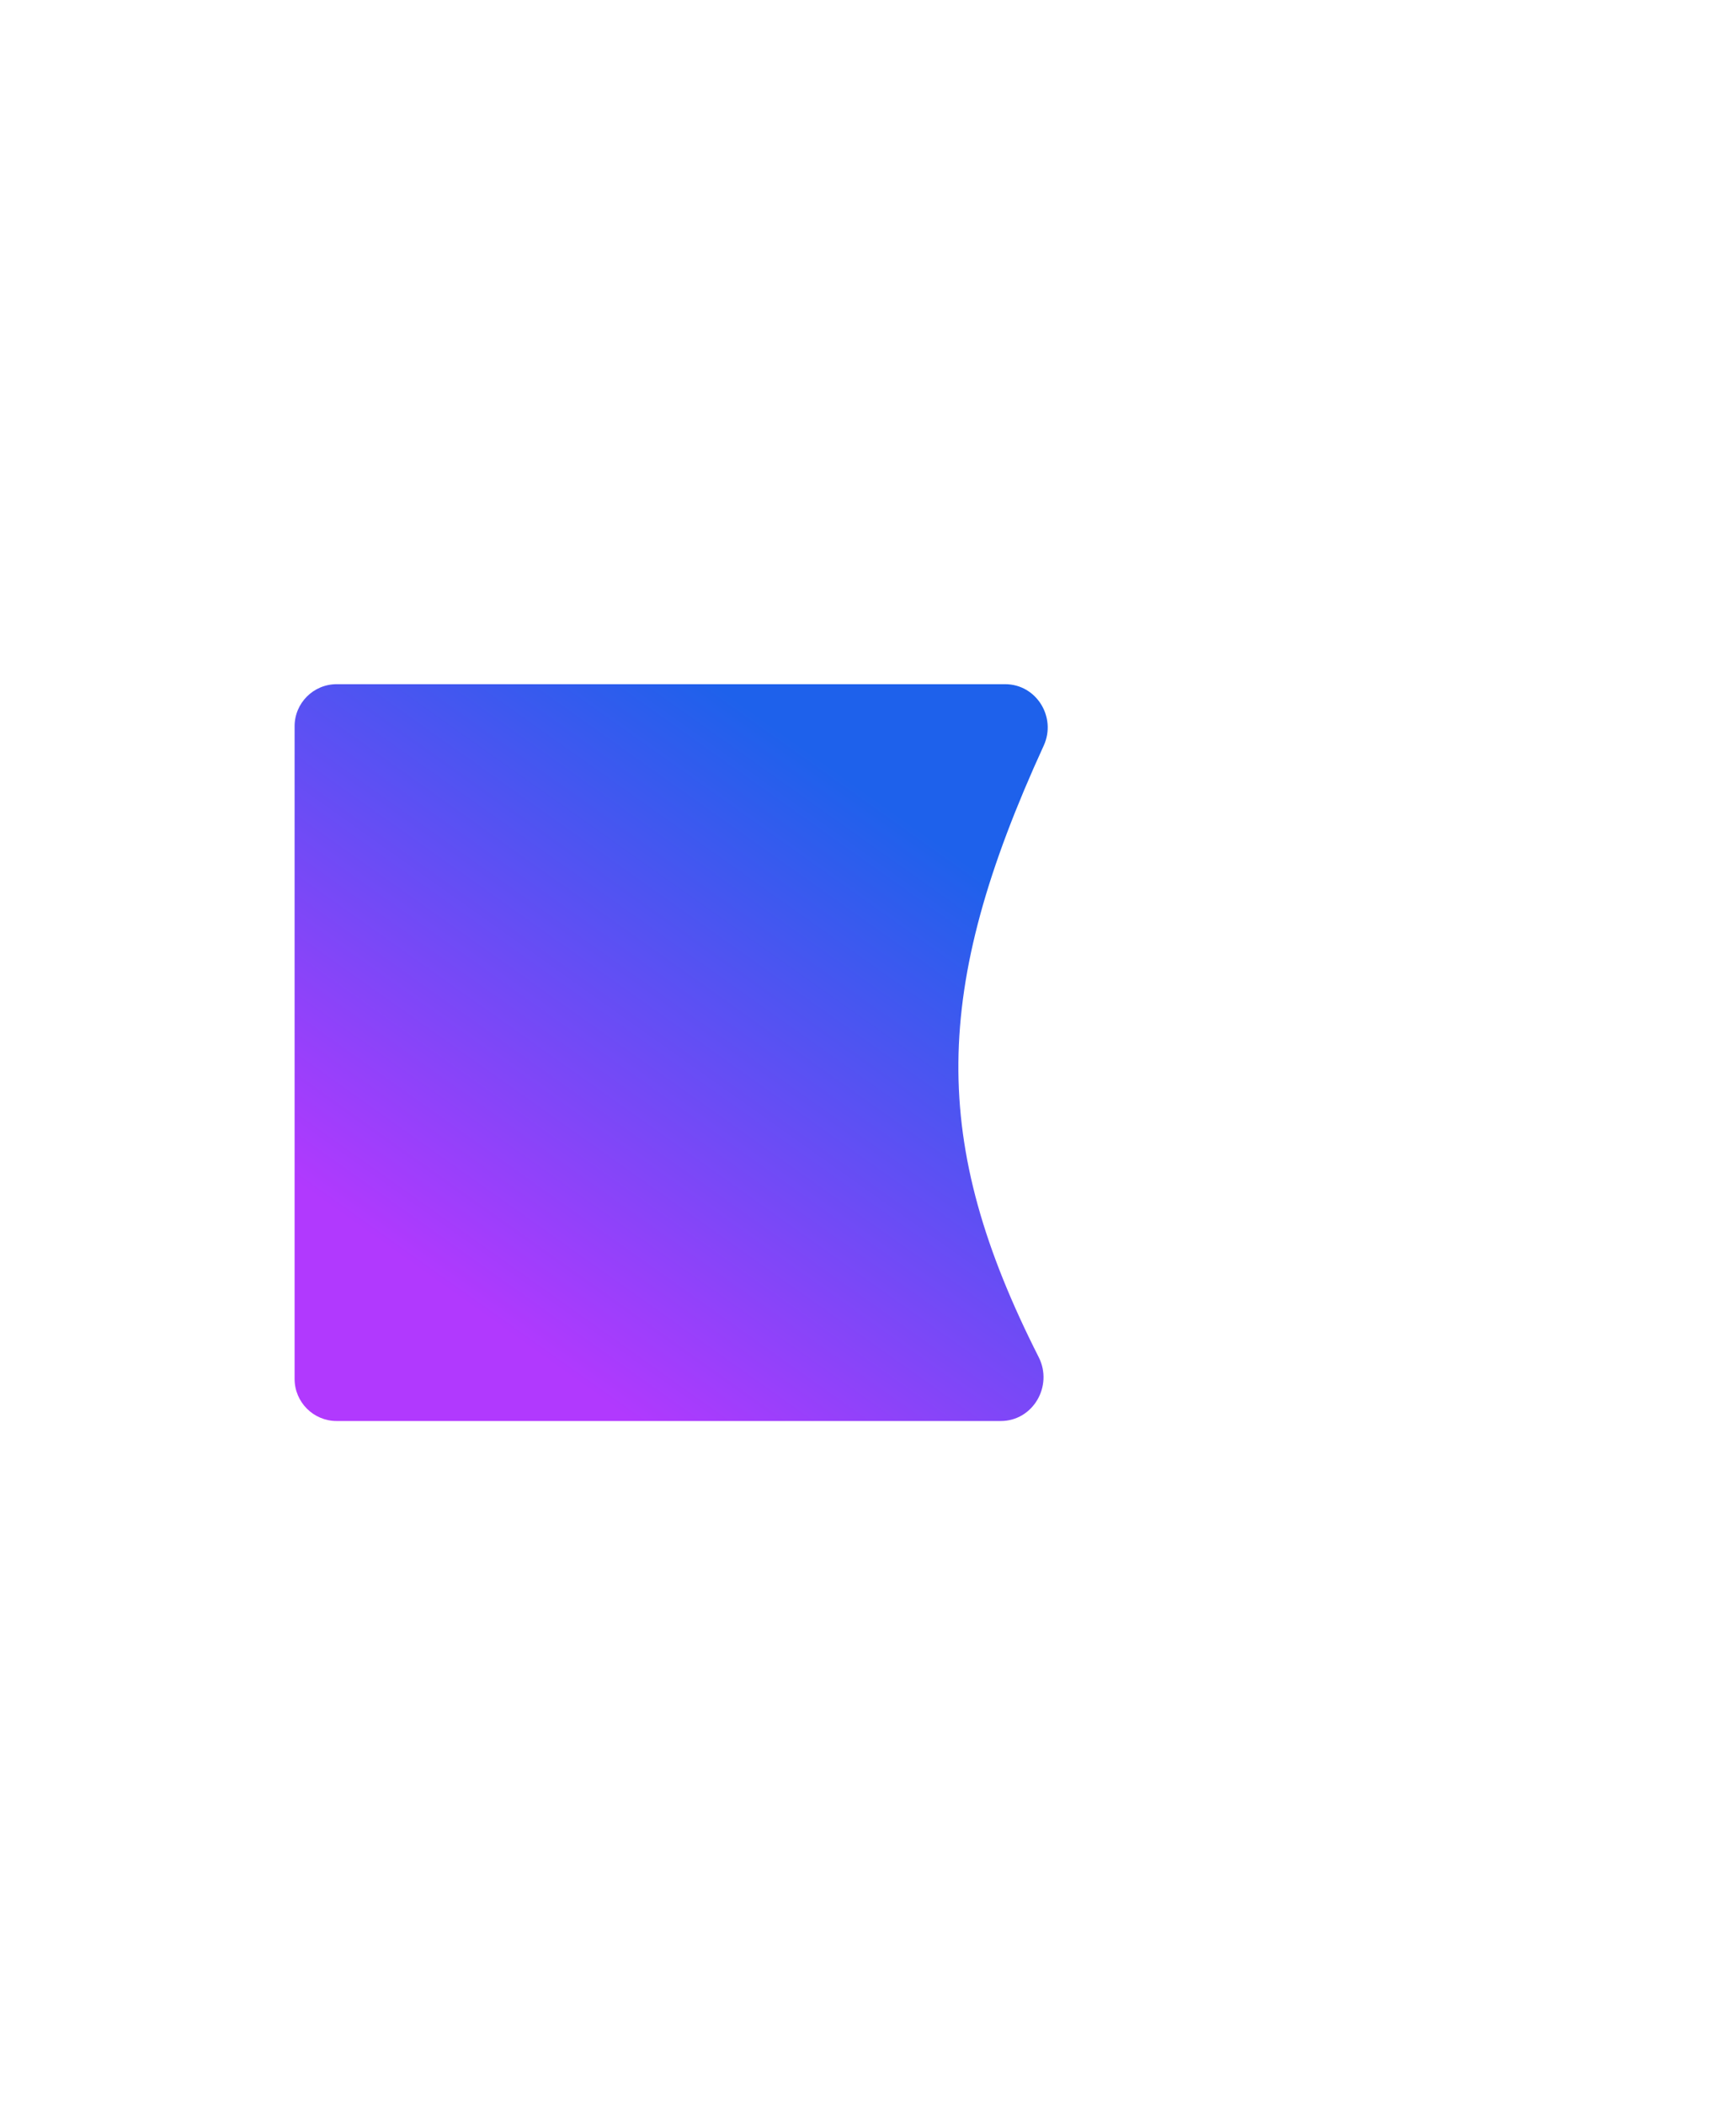 <svg width="165" height="200" viewBox="0 0 165 200" fill="none" xmlns="http://www.w3.org/2000/svg">
<g filter="url(#filter0_d_133_2192)">
<path d="M28 54C28 51.791 29.791 50 32 50H95.534C98.506 50 100.439 53.135 99.201 55.837C88.554 79.068 88.384 93.529 98.725 113.934C100.112 116.672 98.185 120 95.115 120H32C29.791 120 28 118.209 28 116V54Z" fill="url(#paint0_linear_133_2192)"/>
</g>
<defs>
<filter id="filter0_d_133_2192" x="-37" y="0" width="201.581" height="200" filterUnits="userSpaceOnUse" color-interpolation-filters="sRGB">
<feFlood flood-opacity="0" result="BackgroundImageFix"/>
<feColorMatrix in="SourceAlpha" type="matrix" values="0 0 0 0 0 0 0 0 0 0 0 0 0 0 0 0 0 0 127 0" result="hardAlpha"/>
<feOffset dy="15"/>
<feGaussianBlur stdDeviation="32.5"/>
<feColorMatrix type="matrix" values="0 0 0 0 0.863 0 0 0 0 0.882 0 0 0 0 0.965 0 0 0 0.45 0"/>
<feBlend mode="normal" in2="BackgroundImageFix" result="effect1_dropShadow_133_2192"/>
<feBlend mode="normal" in="SourceGraphic" in2="effect1_dropShadow_133_2192" result="shape"/>
</filter>
<linearGradient id="paint0_linear_133_2192" x1="44.818" y1="109.182" x2="80.481" y2="58.915" gradientUnits="userSpaceOnUse">
<stop stop-color="#B139FE"/>
<stop offset="1" stop-color="#1E61EB"/>
</linearGradient>
</defs>
</svg>
